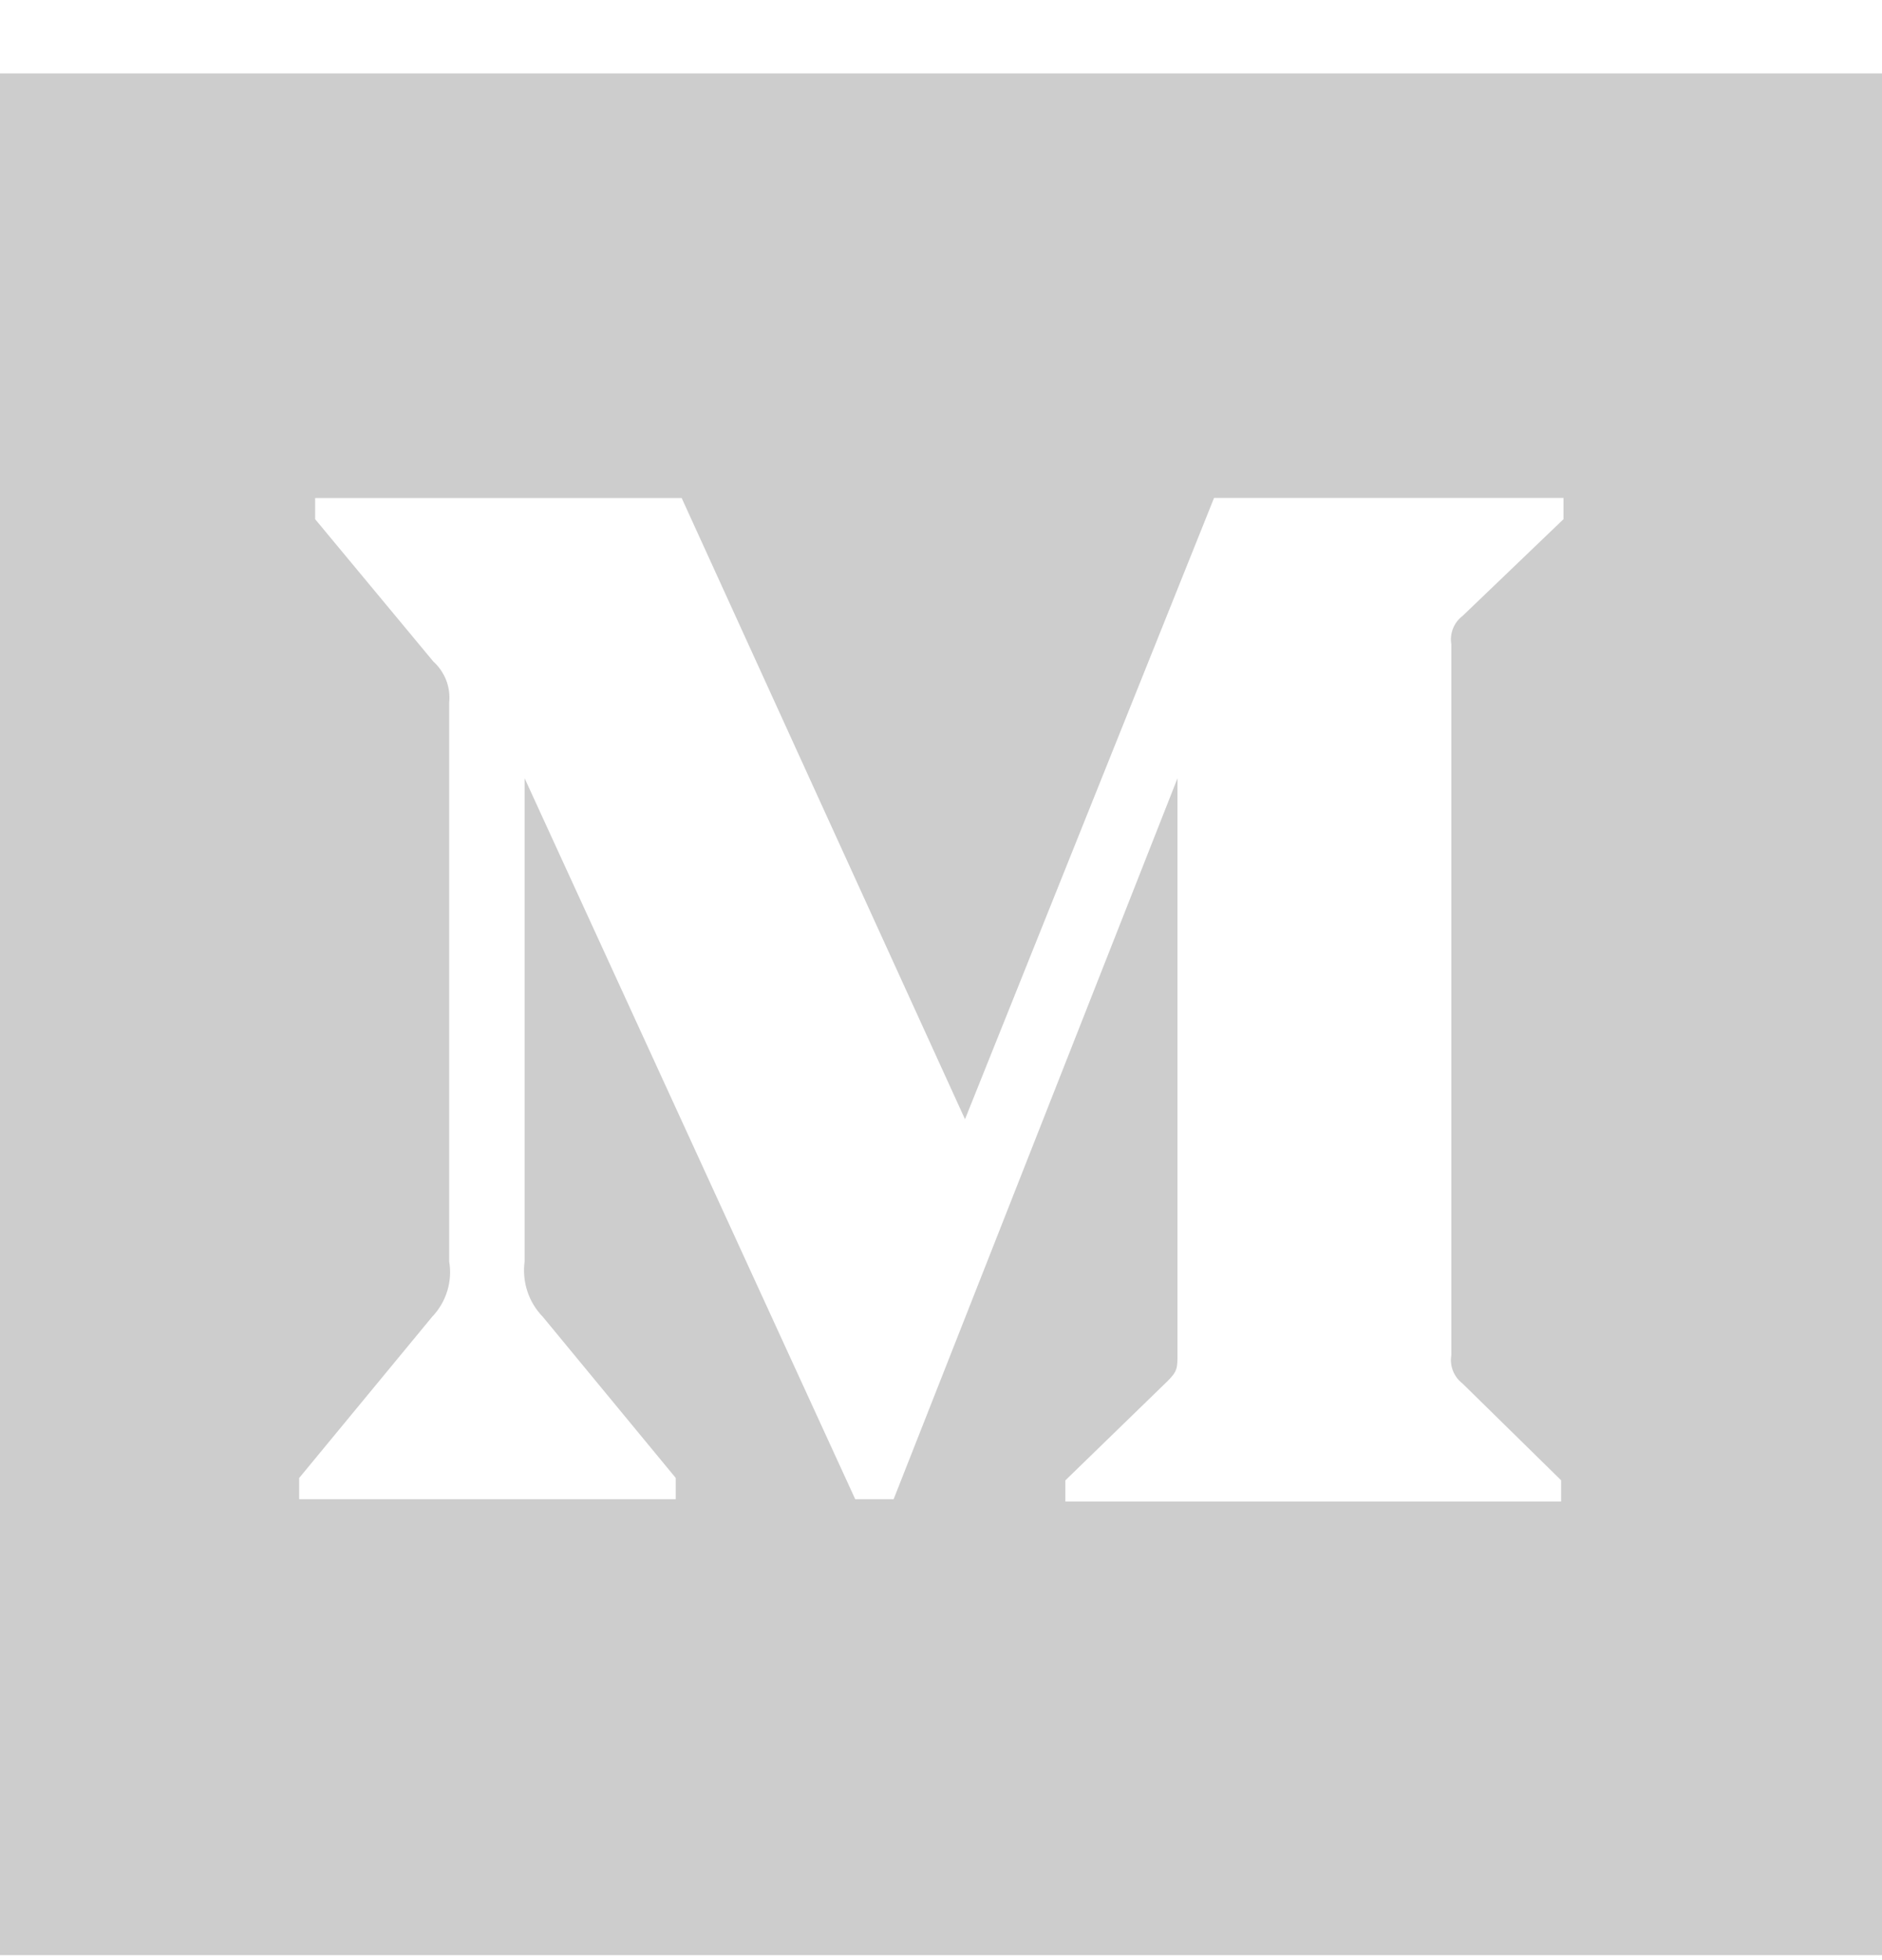 <svg width="24" height="25" viewBox="0 0 24 25" fill="none" xmlns="http://www.w3.org/2000/svg">
  <path d="M0 0.936V24.936H24V0.936H0ZM19.938 6.622L18.651 7.856C18.596 7.898 18.554 7.953 18.529 8.017C18.504 8.081 18.497 8.15 18.508 8.218V17.285C18.497 17.352 18.504 17.422 18.529 17.485C18.555 17.549 18.597 17.605 18.651 17.646L19.908 18.88V19.151H13.586V18.881L14.888 17.616C15.016 17.488 15.016 17.451 15.016 17.256V9.926L11.396 19.121H10.906L6.69 9.926V16.089C6.673 16.217 6.685 16.347 6.725 16.469C6.765 16.592 6.833 16.704 6.923 16.796L8.617 18.85V19.121H3.815V18.851L5.51 16.796C5.599 16.703 5.665 16.591 5.703 16.468C5.741 16.346 5.75 16.216 5.728 16.089V8.963C5.738 8.865 5.725 8.767 5.69 8.675C5.654 8.584 5.598 8.502 5.525 8.436L4.019 6.622V6.352H8.693L12.306 14.275L15.482 6.351H19.938V6.622Z" fill="#CDCDCD"/>
</svg>